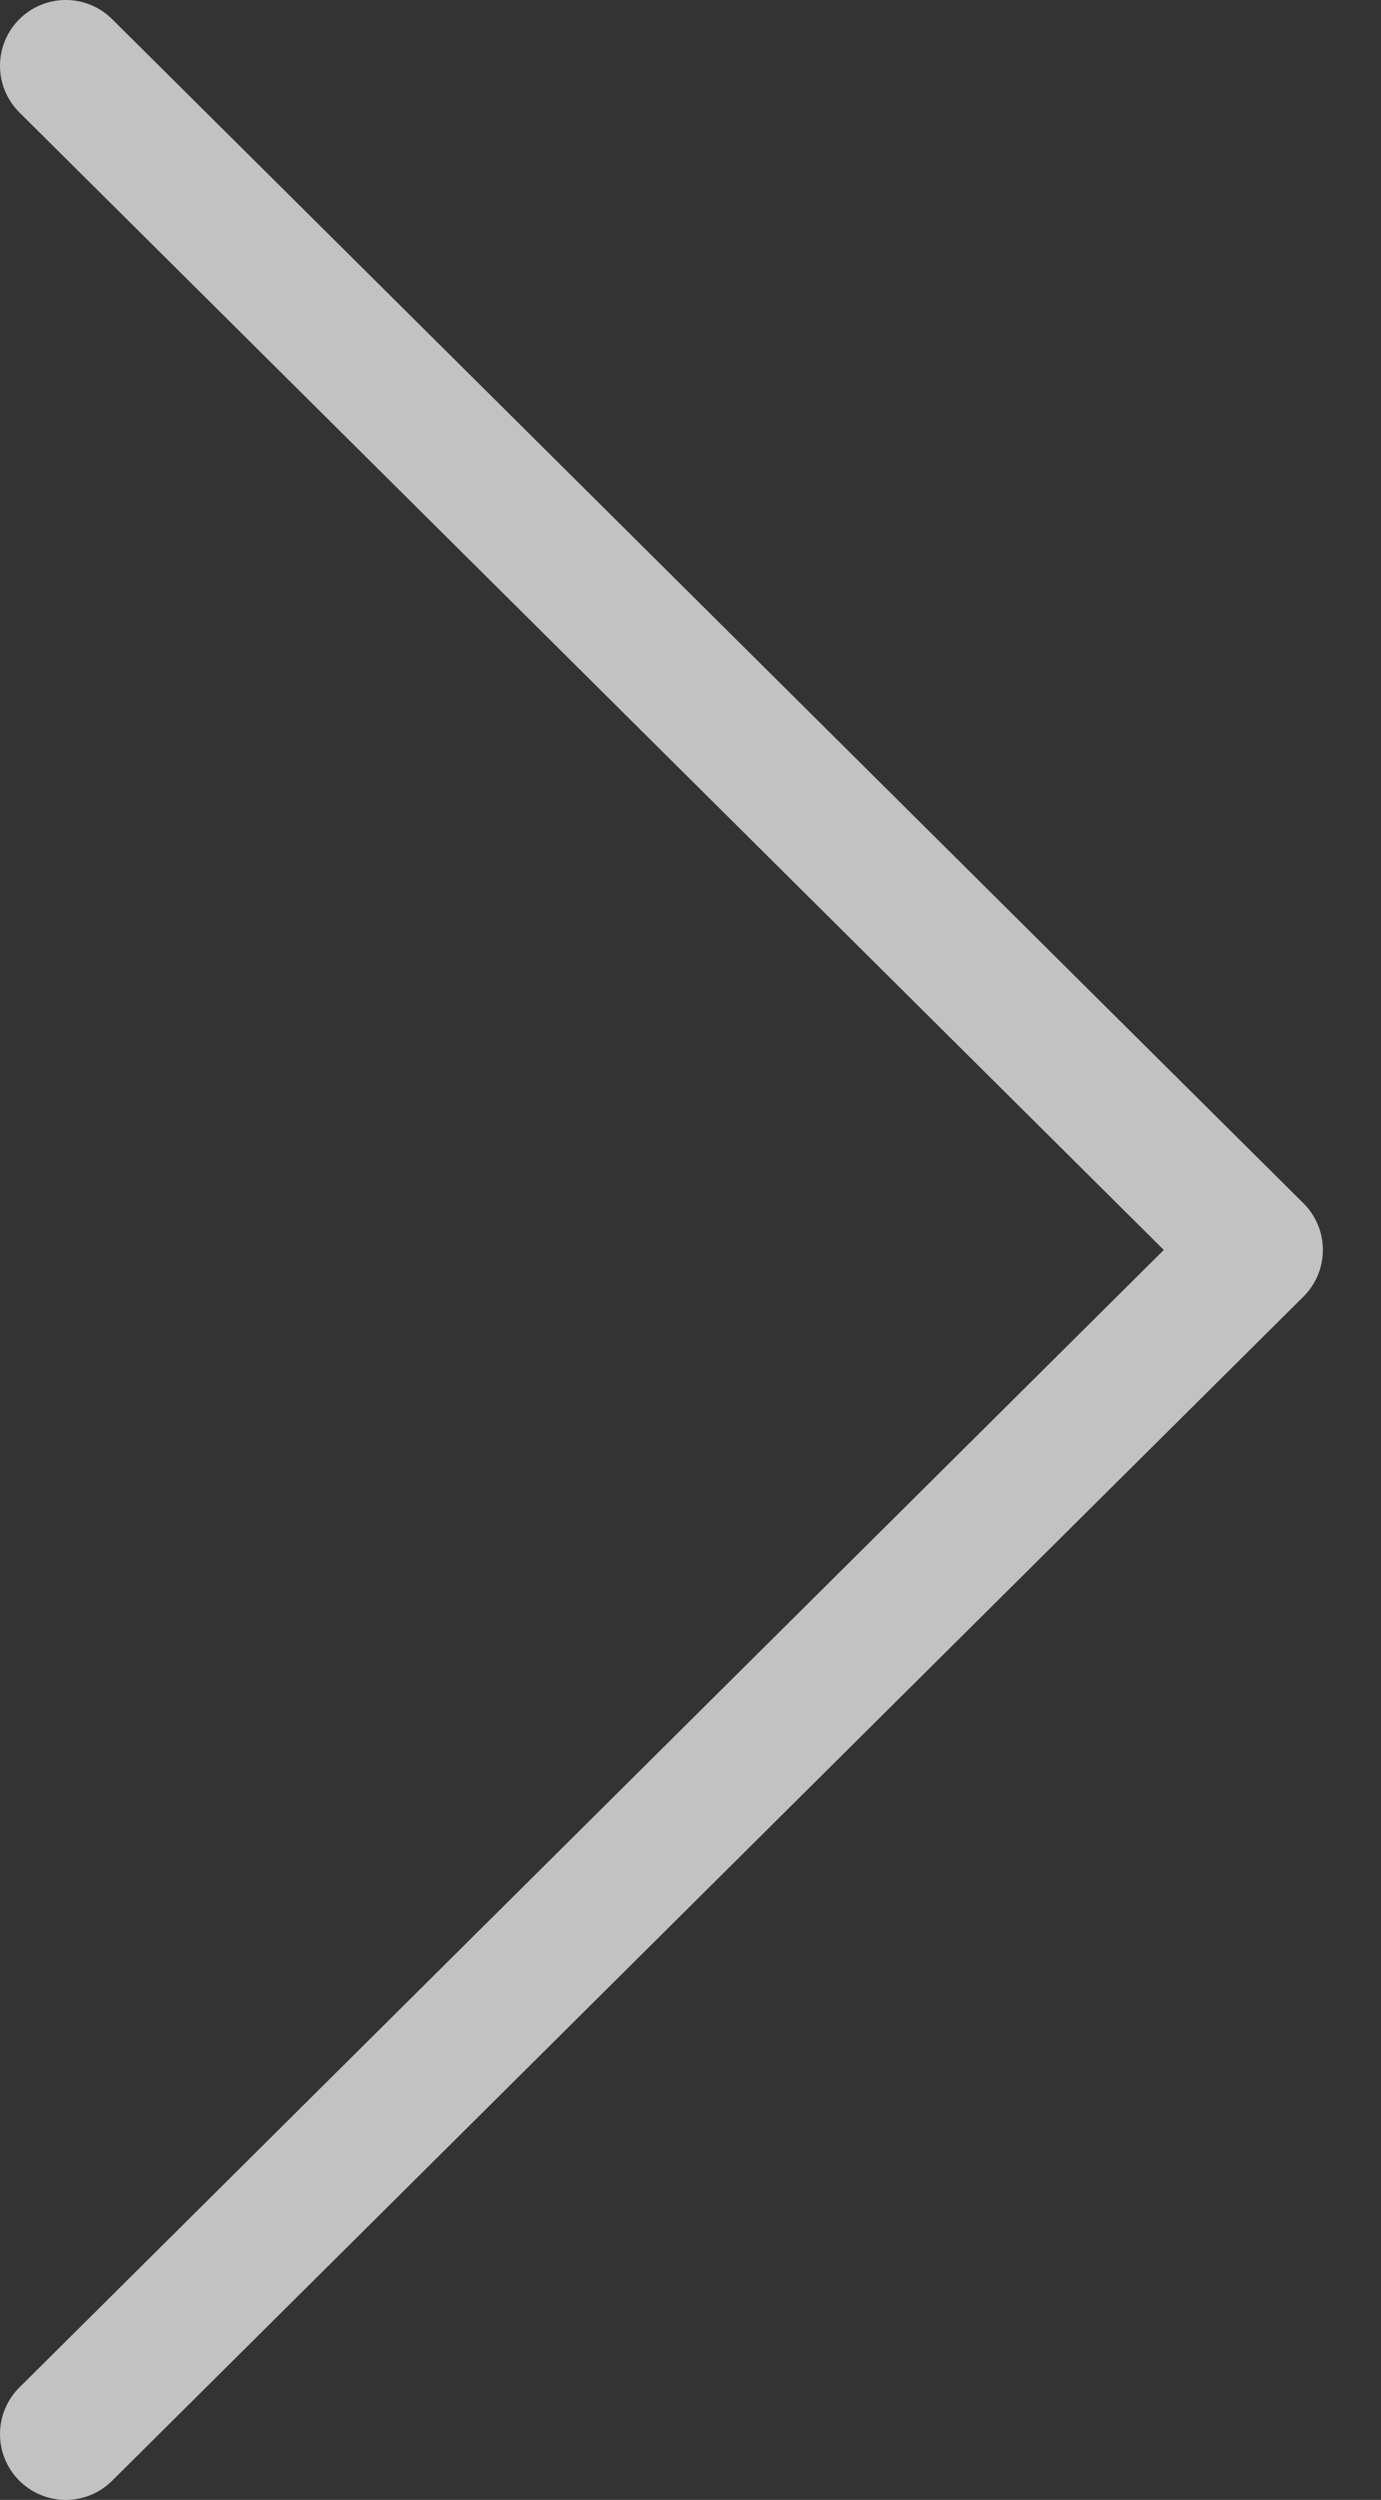 <svg width="21" height="38" viewBox="0 0 21 38" fill="none" xmlns="http://www.w3.org/2000/svg">
<rect x="0" y="0" width="21" height="38" fill="#333333" stroke="none"/>
<path opacity="0.7" d="M1 37L19.116 19L1 1" stroke="white" stroke-width="2" stroke-linecap="round" stroke-linejoin="round"/>
</svg>

